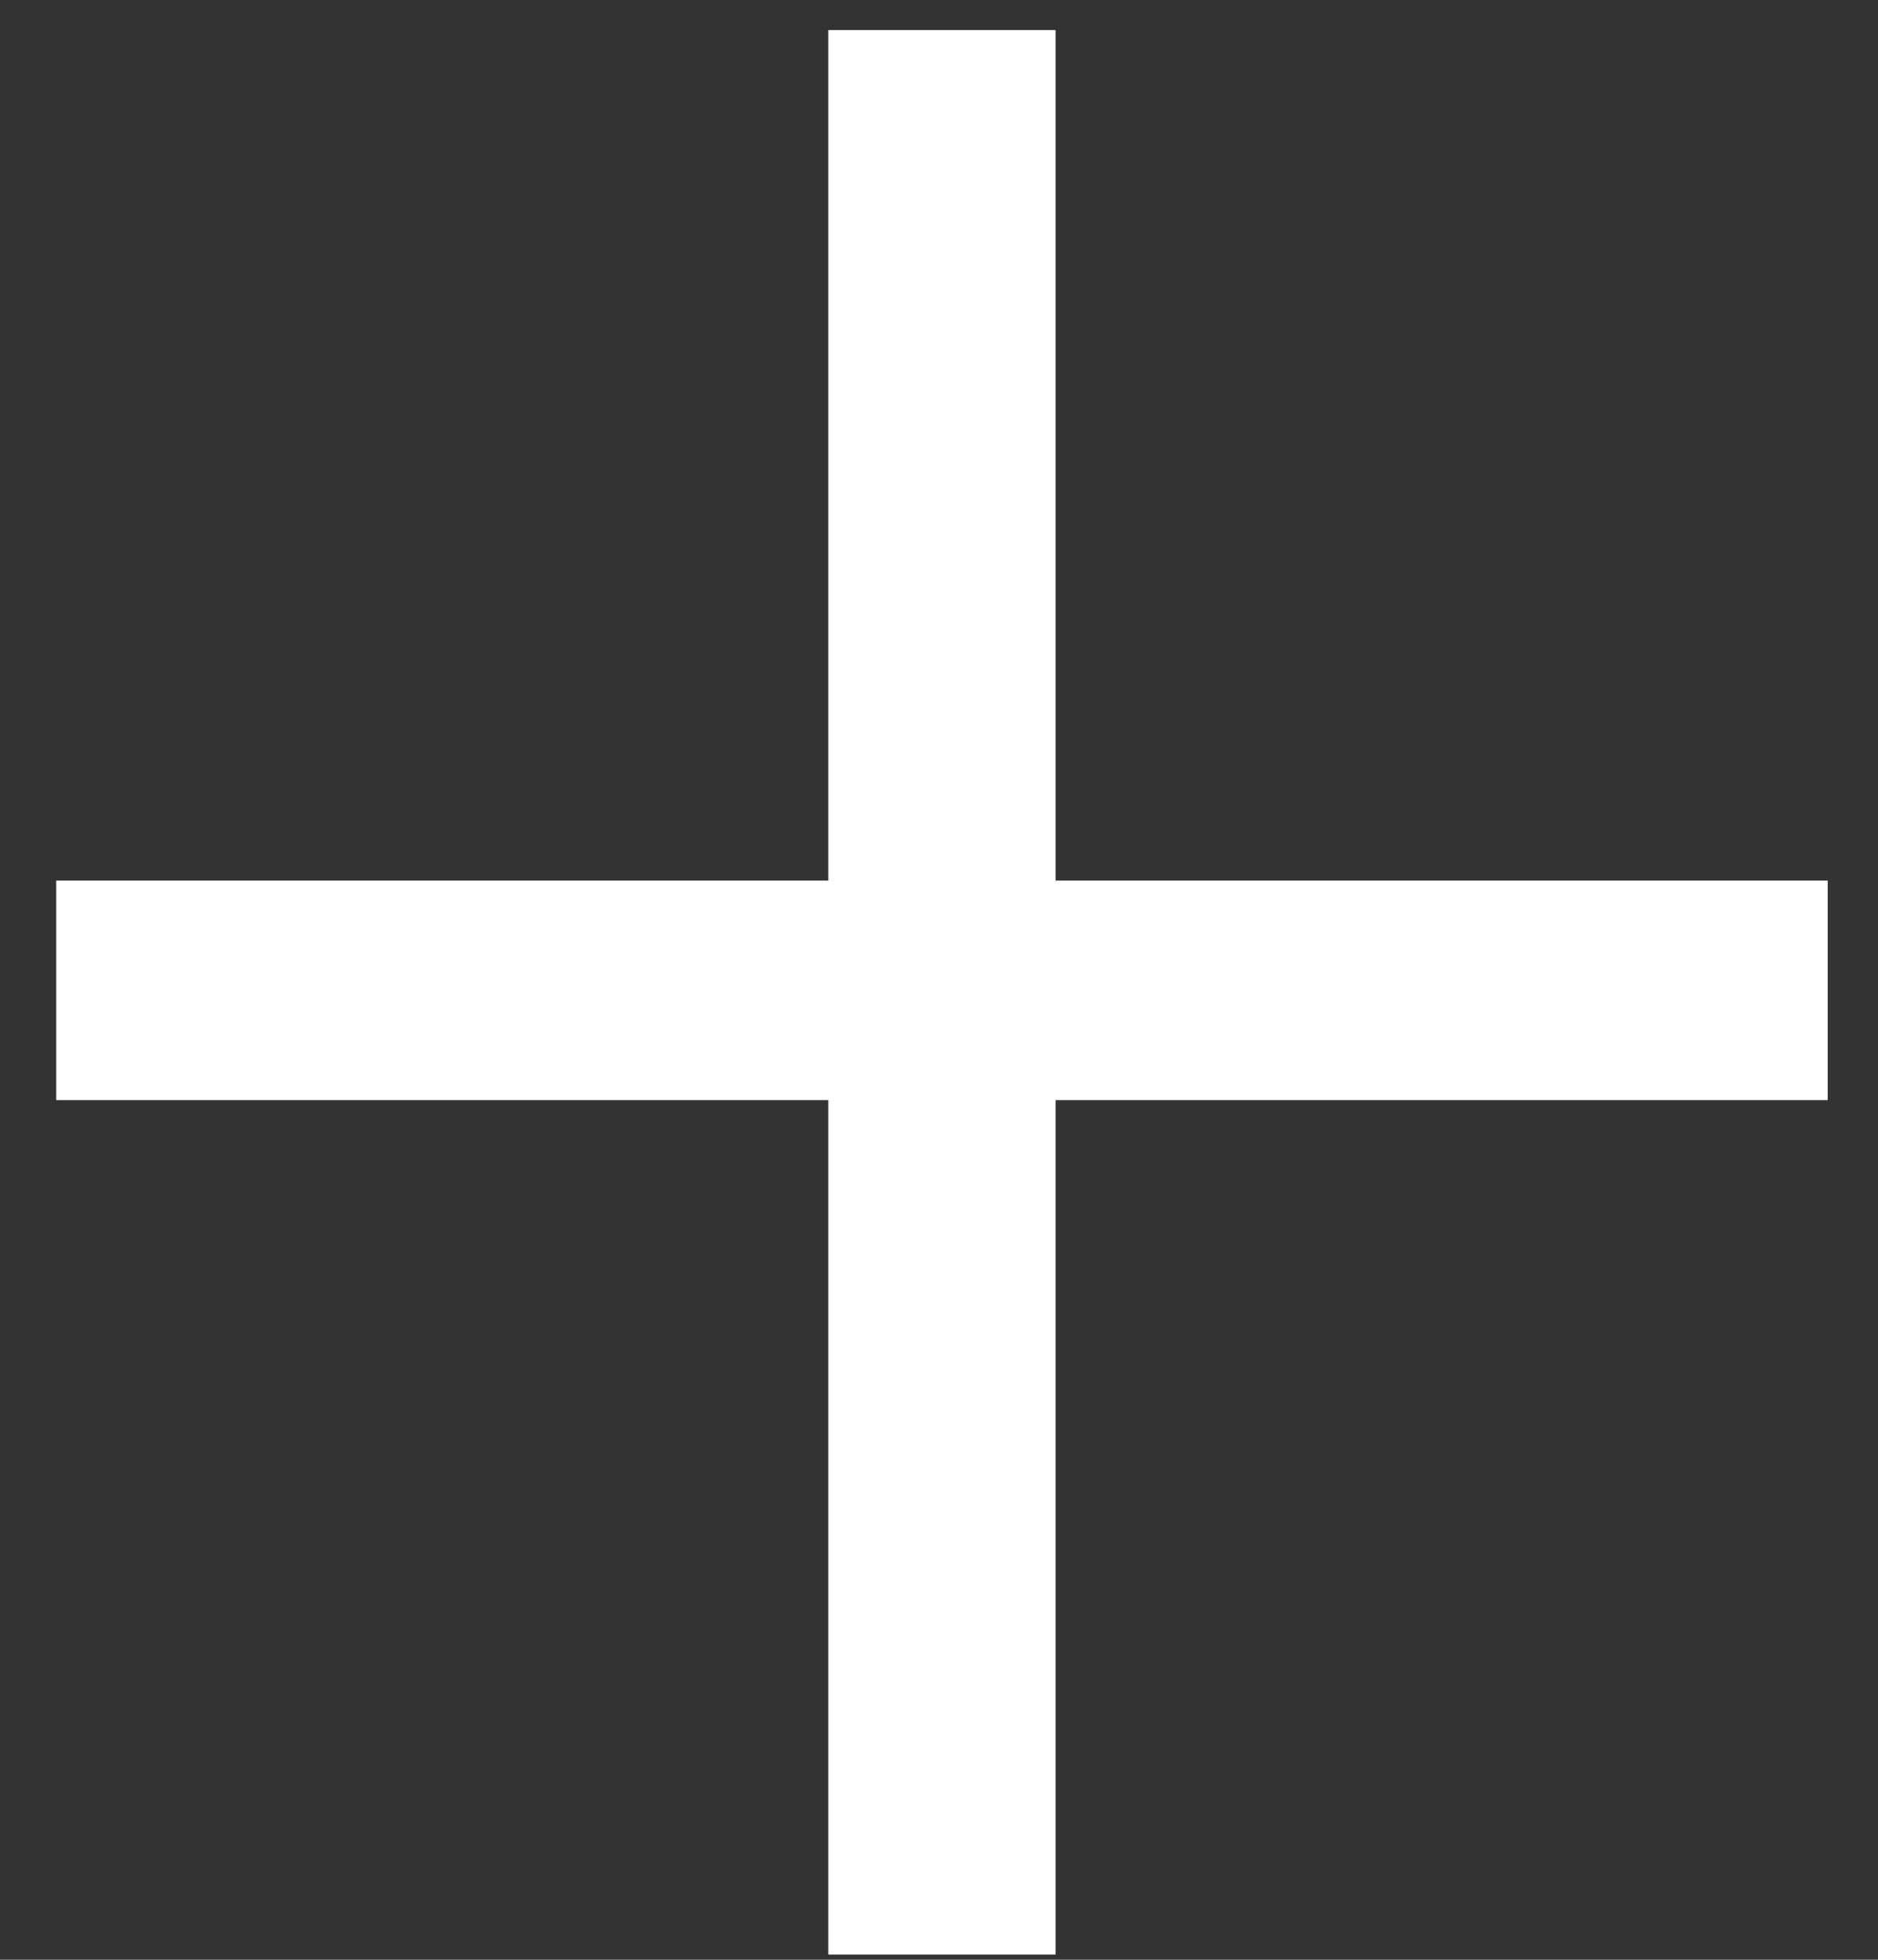 <svg width="23" height="24" viewBox="0 0 23 24" fill="none" xmlns="http://www.w3.org/2000/svg">
<rect x="0" y="0" width="23" height="24" fill="#333333" stroke="none"/>
<path d="M0.688 10.784L10.144 10.784L10.144 0.368L12.928 0.368L12.928 10.784L22.384 10.784L22.384 13.472L12.928 13.472L12.928 23.936L10.144 23.936L10.144 13.472L0.688 13.472L0.688 10.784Z" fill="white"/>
</svg>
